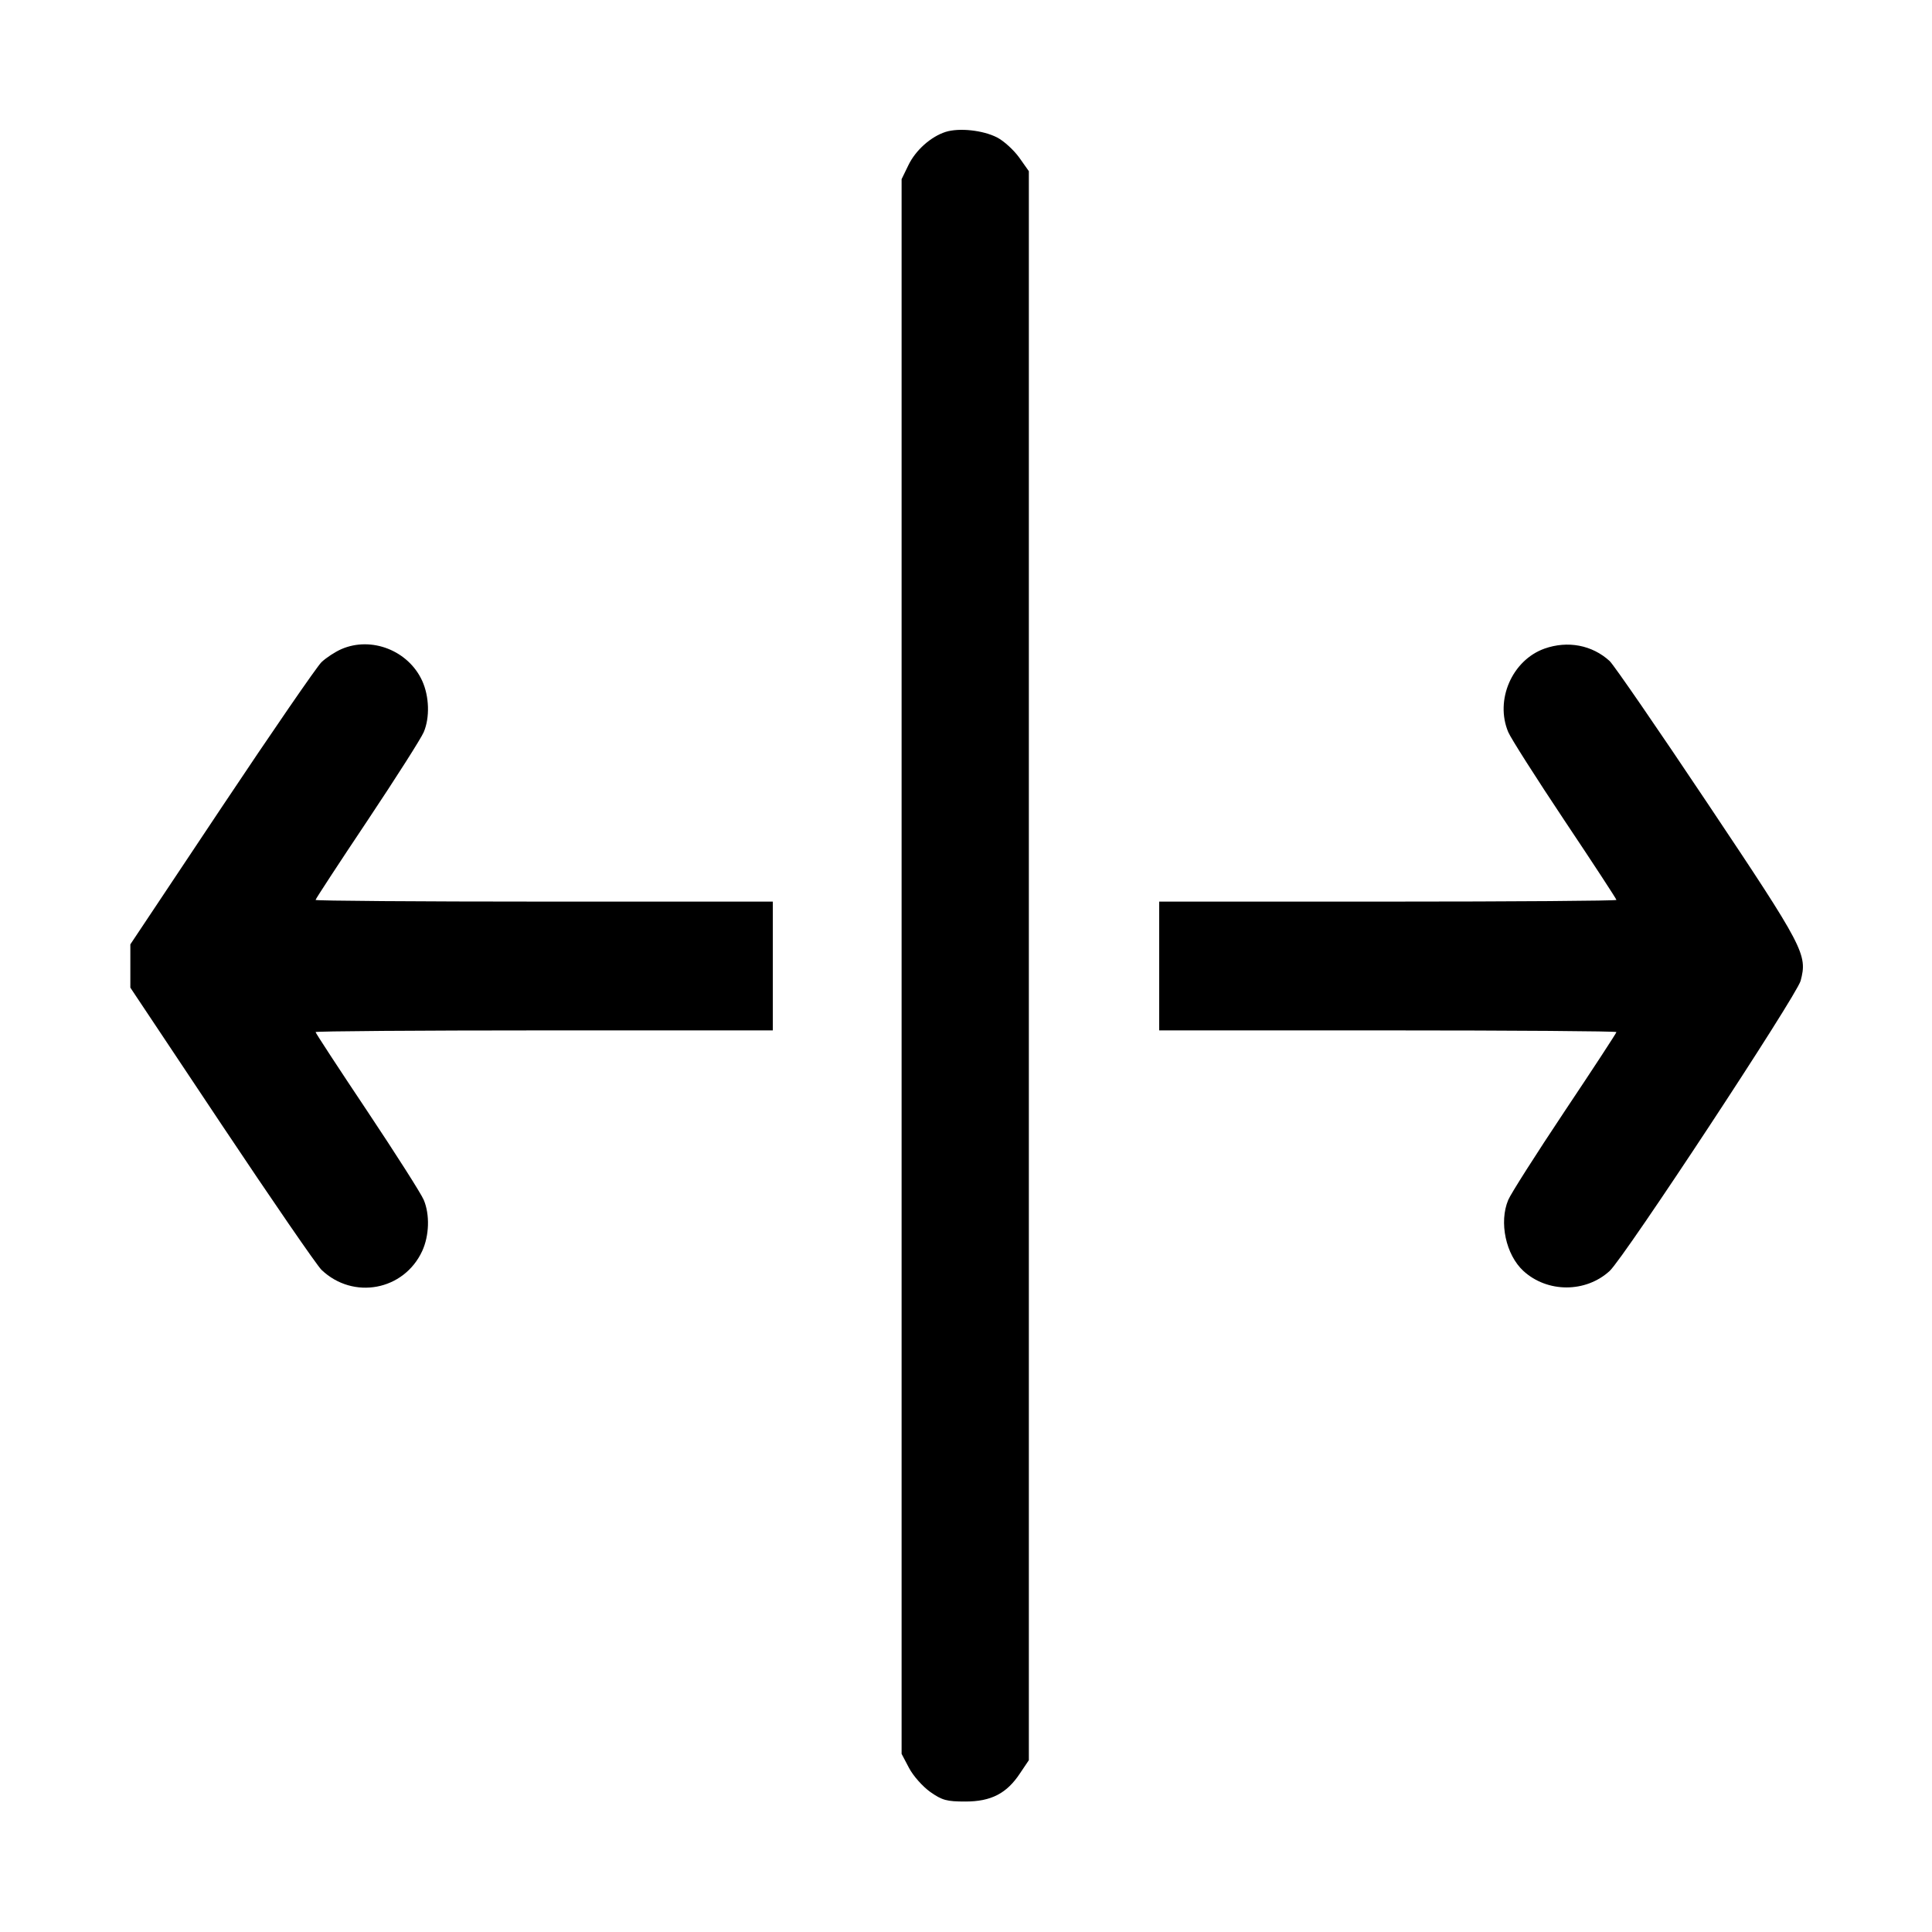 <svg width="15" height="15" viewBox="0 0 15 15" xmlns="http://www.w3.org/2000/svg"><path d="M7.342 1.024 C 7.227 1.061,7.109 1.166,7.053 1.282 L 7.000 1.391 7.000 7.504 L 7.000 13.617 7.058 13.727 C 7.090 13.788,7.164 13.871,7.223 13.913 C 7.316 13.978,7.351 13.987,7.496 13.987 C 7.695 13.987,7.817 13.924,7.920 13.767 L 7.988 13.666 7.988 7.498 L 7.988 1.329 7.913 1.223 C 7.871 1.165,7.794 1.094,7.741 1.067 C 7.632 1.011,7.447 0.991,7.342 1.024 M2.650 5.040 C 2.602 5.061,2.533 5.106,2.496 5.141 C 2.460 5.176,2.111 5.683,1.721 6.268 L 1.012 7.332 1.012 7.500 L 1.012 7.668 1.721 8.732 C 2.111 9.317,2.460 9.824,2.496 9.859 C 2.742 10.094,3.136 10.020,3.278 9.713 C 3.333 9.593,3.338 9.430,3.290 9.316 C 3.271 9.270,3.075 8.962,2.853 8.629 C 2.631 8.297,2.450 8.020,2.450 8.013 C 2.450 8.006,3.249 8.000,4.225 8.000 L 6.000 8.000 6.000 7.500 L 6.000 7.000 4.225 7.000 C 3.249 7.000,2.450 6.994,2.450 6.987 C 2.450 6.980,2.631 6.703,2.853 6.371 C 3.075 6.038,3.271 5.730,3.290 5.684 C 3.338 5.571,3.333 5.407,3.278 5.286 C 3.171 5.051,2.884 4.938,2.650 5.040 M11.991 5.036 C 11.740 5.126,11.605 5.435,11.710 5.684 C 11.729 5.730,11.925 6.038,12.147 6.371 C 12.369 6.703,12.550 6.980,12.550 6.987 C 12.550 6.994,11.751 7.000,10.775 7.000 L 9.000 7.000 9.000 7.500 L 9.000 8.000 10.775 8.000 C 11.751 8.000,12.550 8.006,12.550 8.013 C 12.550 8.020,12.369 8.297,12.147 8.629 C 11.925 8.962,11.729 9.270,11.710 9.316 C 11.637 9.489,11.691 9.742,11.828 9.868 C 12.014 10.038,12.311 10.038,12.497 9.868 C 12.612 9.762,13.949 7.730,13.980 7.615 C 14.034 7.410,14.010 7.363,13.258 6.238 C 12.872 5.660,12.530 5.163,12.497 5.132 C 12.361 5.008,12.172 4.972,11.991 5.036 " stroke="none" fill-rule="evenodd" fill="black"></path></svg>